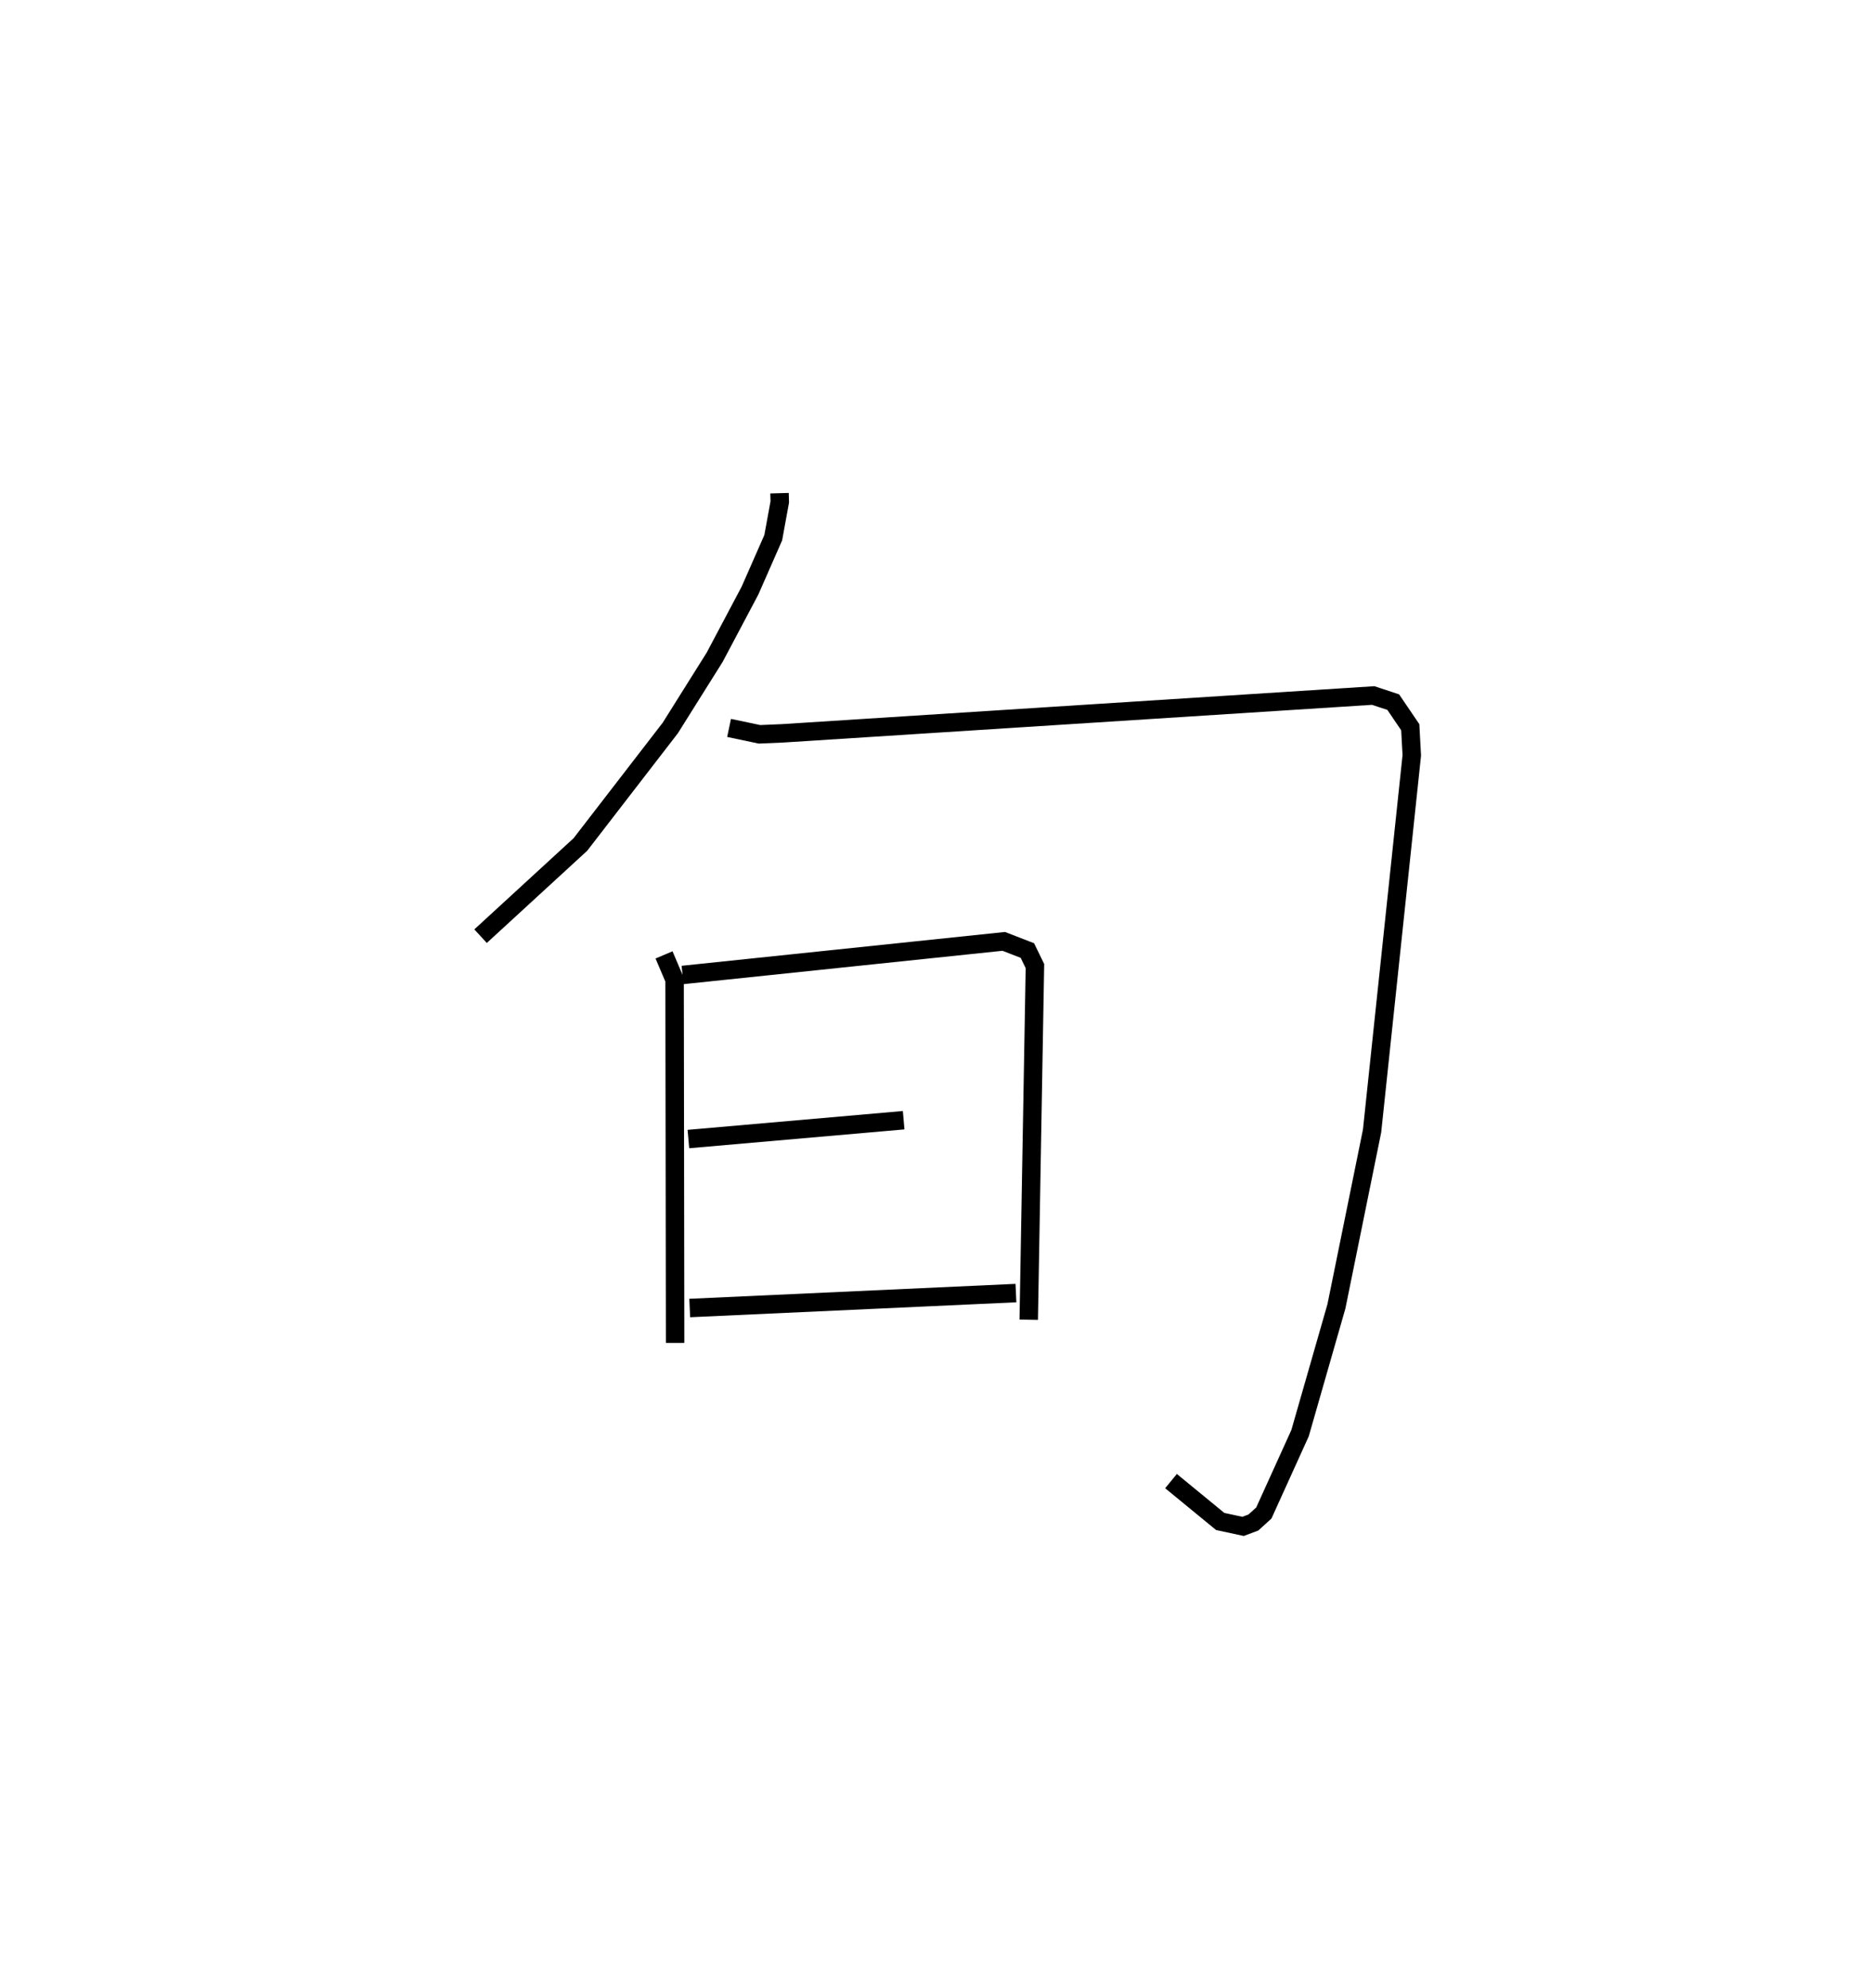 <?xml version="1.0" encoding="utf-8" ?>
<svg baseProfile="full" height="107.727" version="1.1" width="101.53" xmlns="http://www.w3.org/2000/svg" xmlns:ev="http://www.w3.org/2001/xml-events" xmlns:xlink="http://www.w3.org/1999/xlink"><defs /><rect fill="white" height="107.727" width="101.53" x="0" y="0" /><path d="M25,25 m0.0,0.0 m17.256,1.73 l0.013,0.476 -0.354,1.936 l-1.262,2.87 -1.911,3.606 l-2.408,3.837 -4.872,6.313 l-5.412,4.97 m13.471,-11.287 l1.65,0.347 1.258,-0.054 l32.008,-2.049 1.086,0.358 l0.923,1.36 0.083,1.527 l-2.153,20.356 -1.933,9.508 l-1.971,6.87 -1.963,4.327 l-0.567,0.515 -0.559,0.21 l-1.239,-0.267 -2.667,-2.188 m-27.482,-28.518 l0.573,1.347 0.028,19.684 m0.404,-19.943 l17.411,-1.821 1.28,0.496 l0.41,0.843 -0.336,19.167 m-18.449,-9.793 l11.669,-1.021 m-11.597,10.179 l17.683,-0.81 " fill="none" stroke="black" stroke-width="1" /></svg>